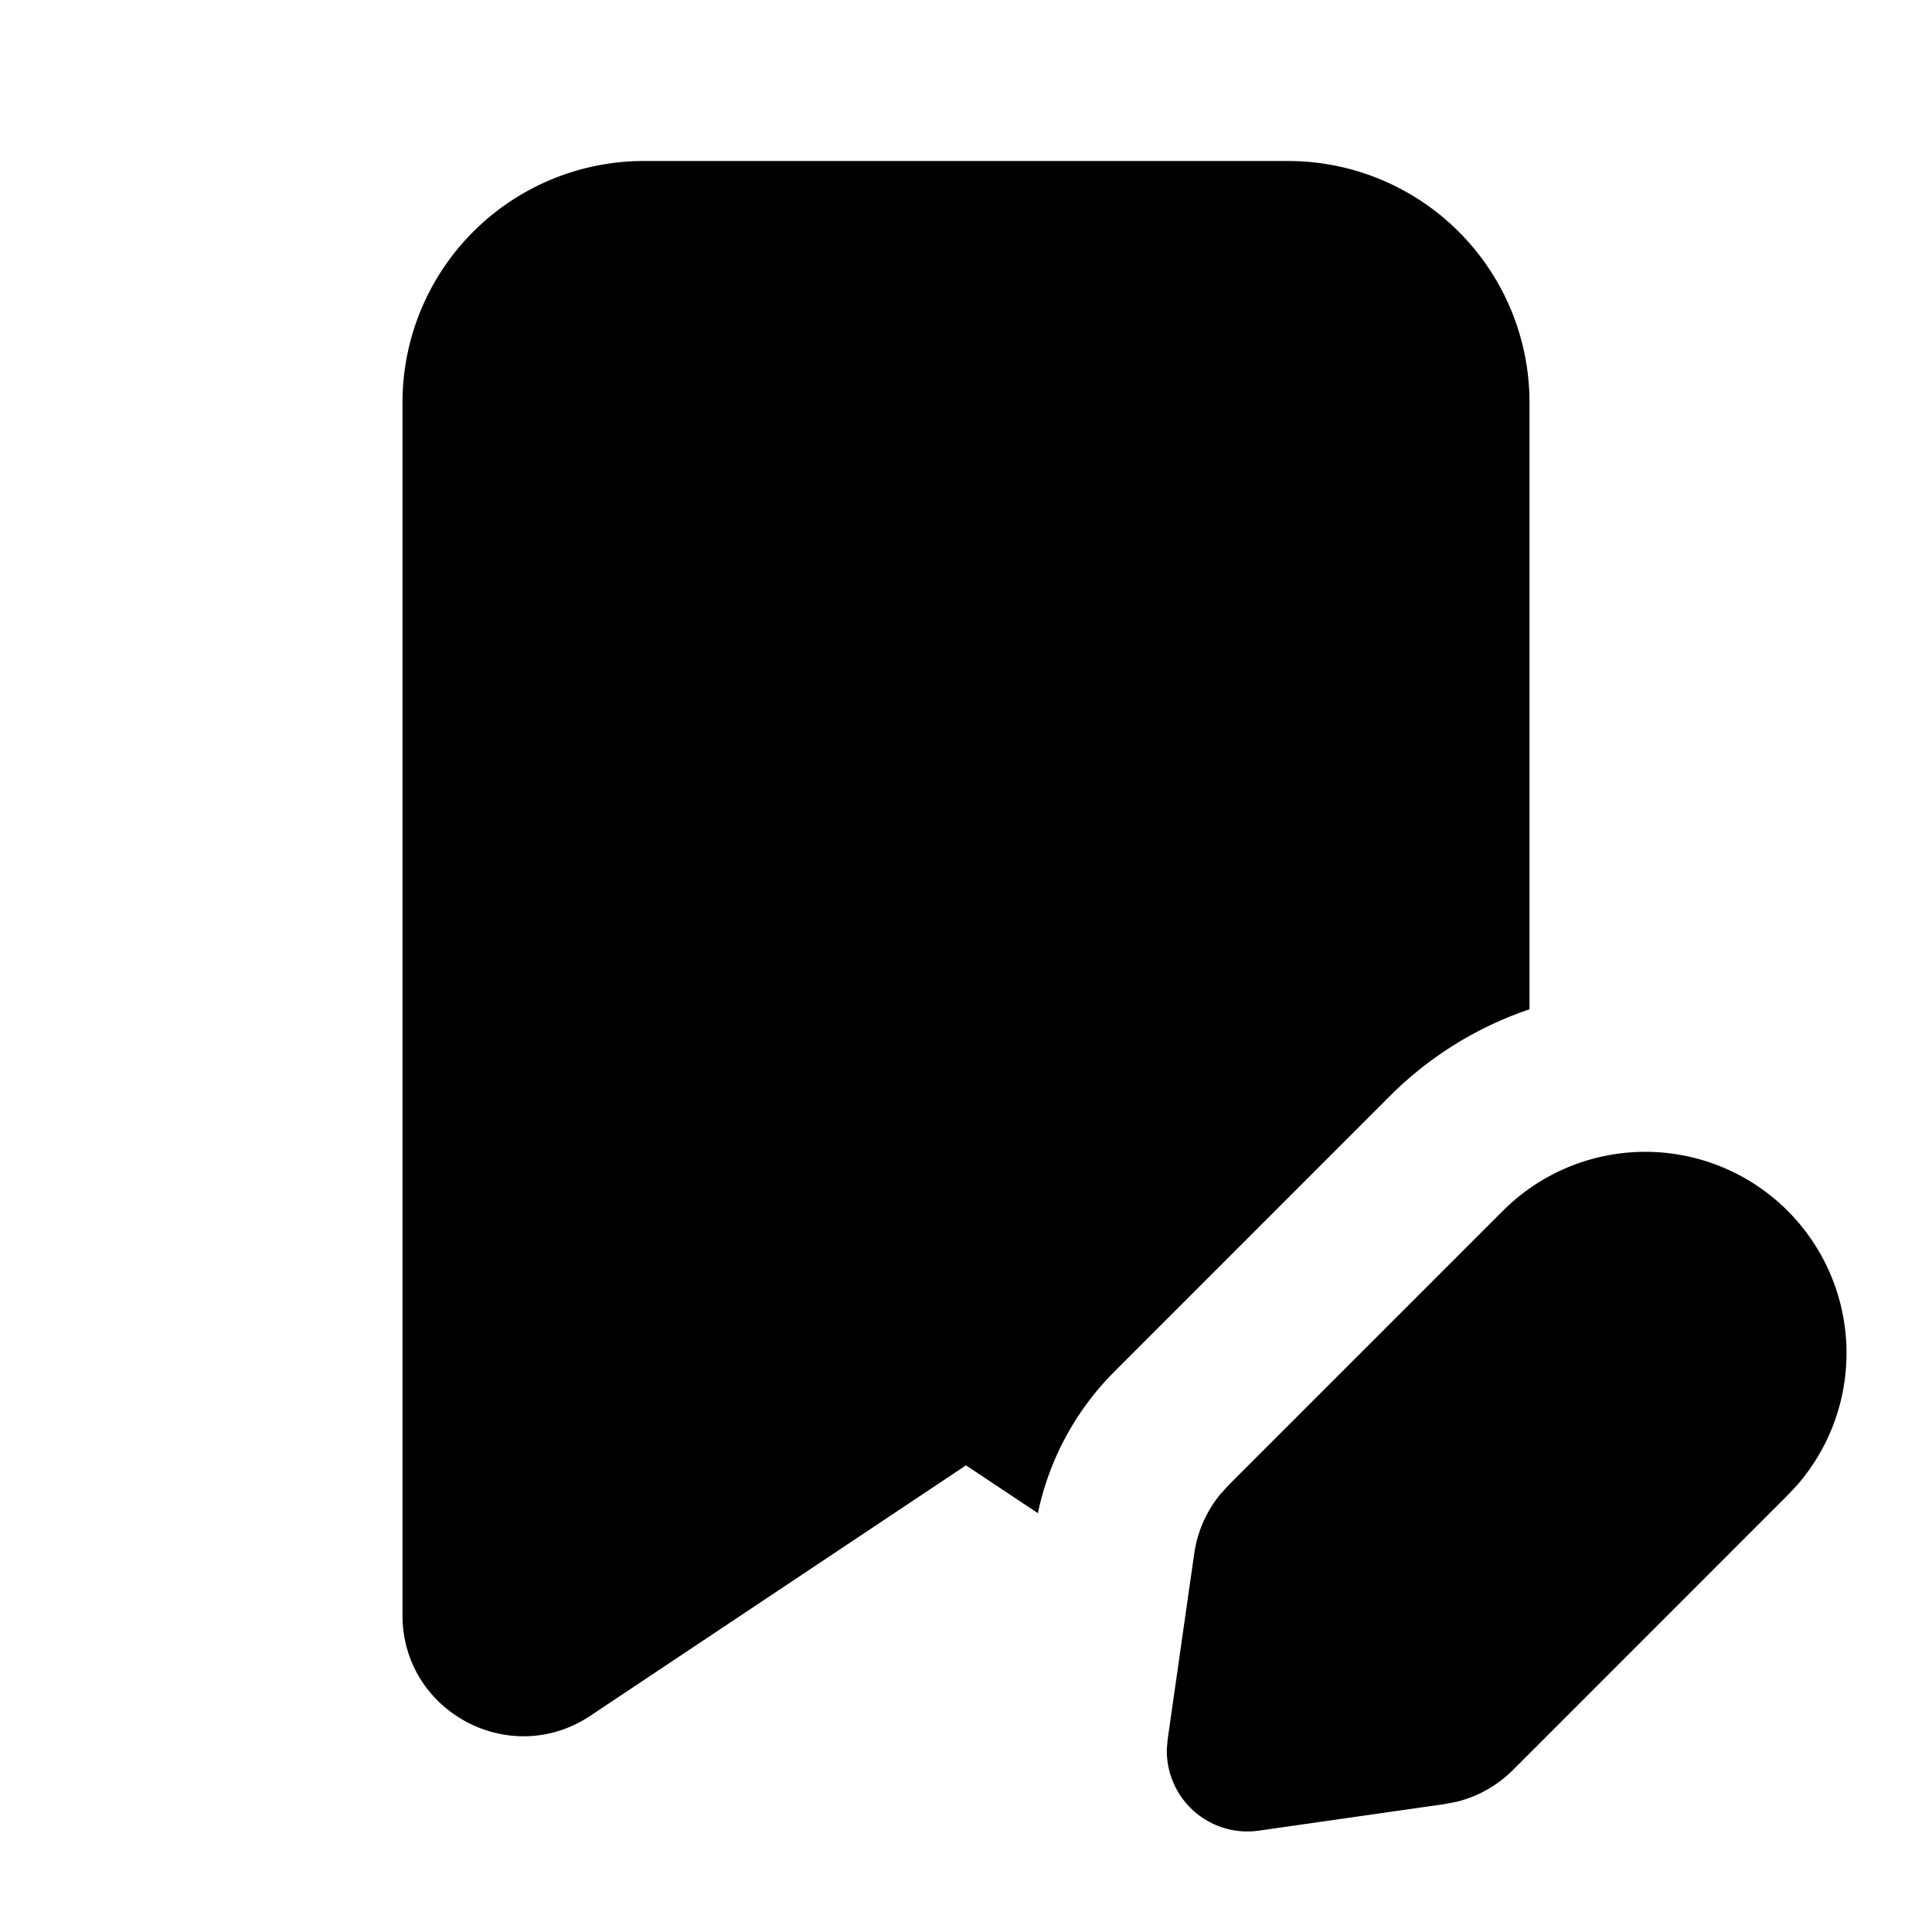 <svg xmlns="http://www.w3.org/2000/svg" width="24" height="24">
  <defs/>
  <path  d="M18.677,15.034 A2.5 2.5 0 0 1 22.334,18.438 L22.212,18.569 L18.795,21.987 A1.5 1.5 0 0 1 18.105,22.38 L17.946,22.411 L15.637,22.741 A1.001 1.001 0 0 1 14.495,21.724 L14.505,21.608 L14.835,19.3 A1.5 1.5 0 0 1 15.151,18.572 L15.259,18.452 Z M16,2 A3 3 0 0 1 19,5 L19,12.538 A4.482 4.482 0 0 0 17.262,13.619 L13.845,17.037 A3.5 3.5 0 0 0 12.893,18.797 L12,18.203 L7.332,21.315 C6.335,21.978 5,21.264 5,20.066 L5,5 A3 3 0 0 1 8,2 Z"/>
</svg>


